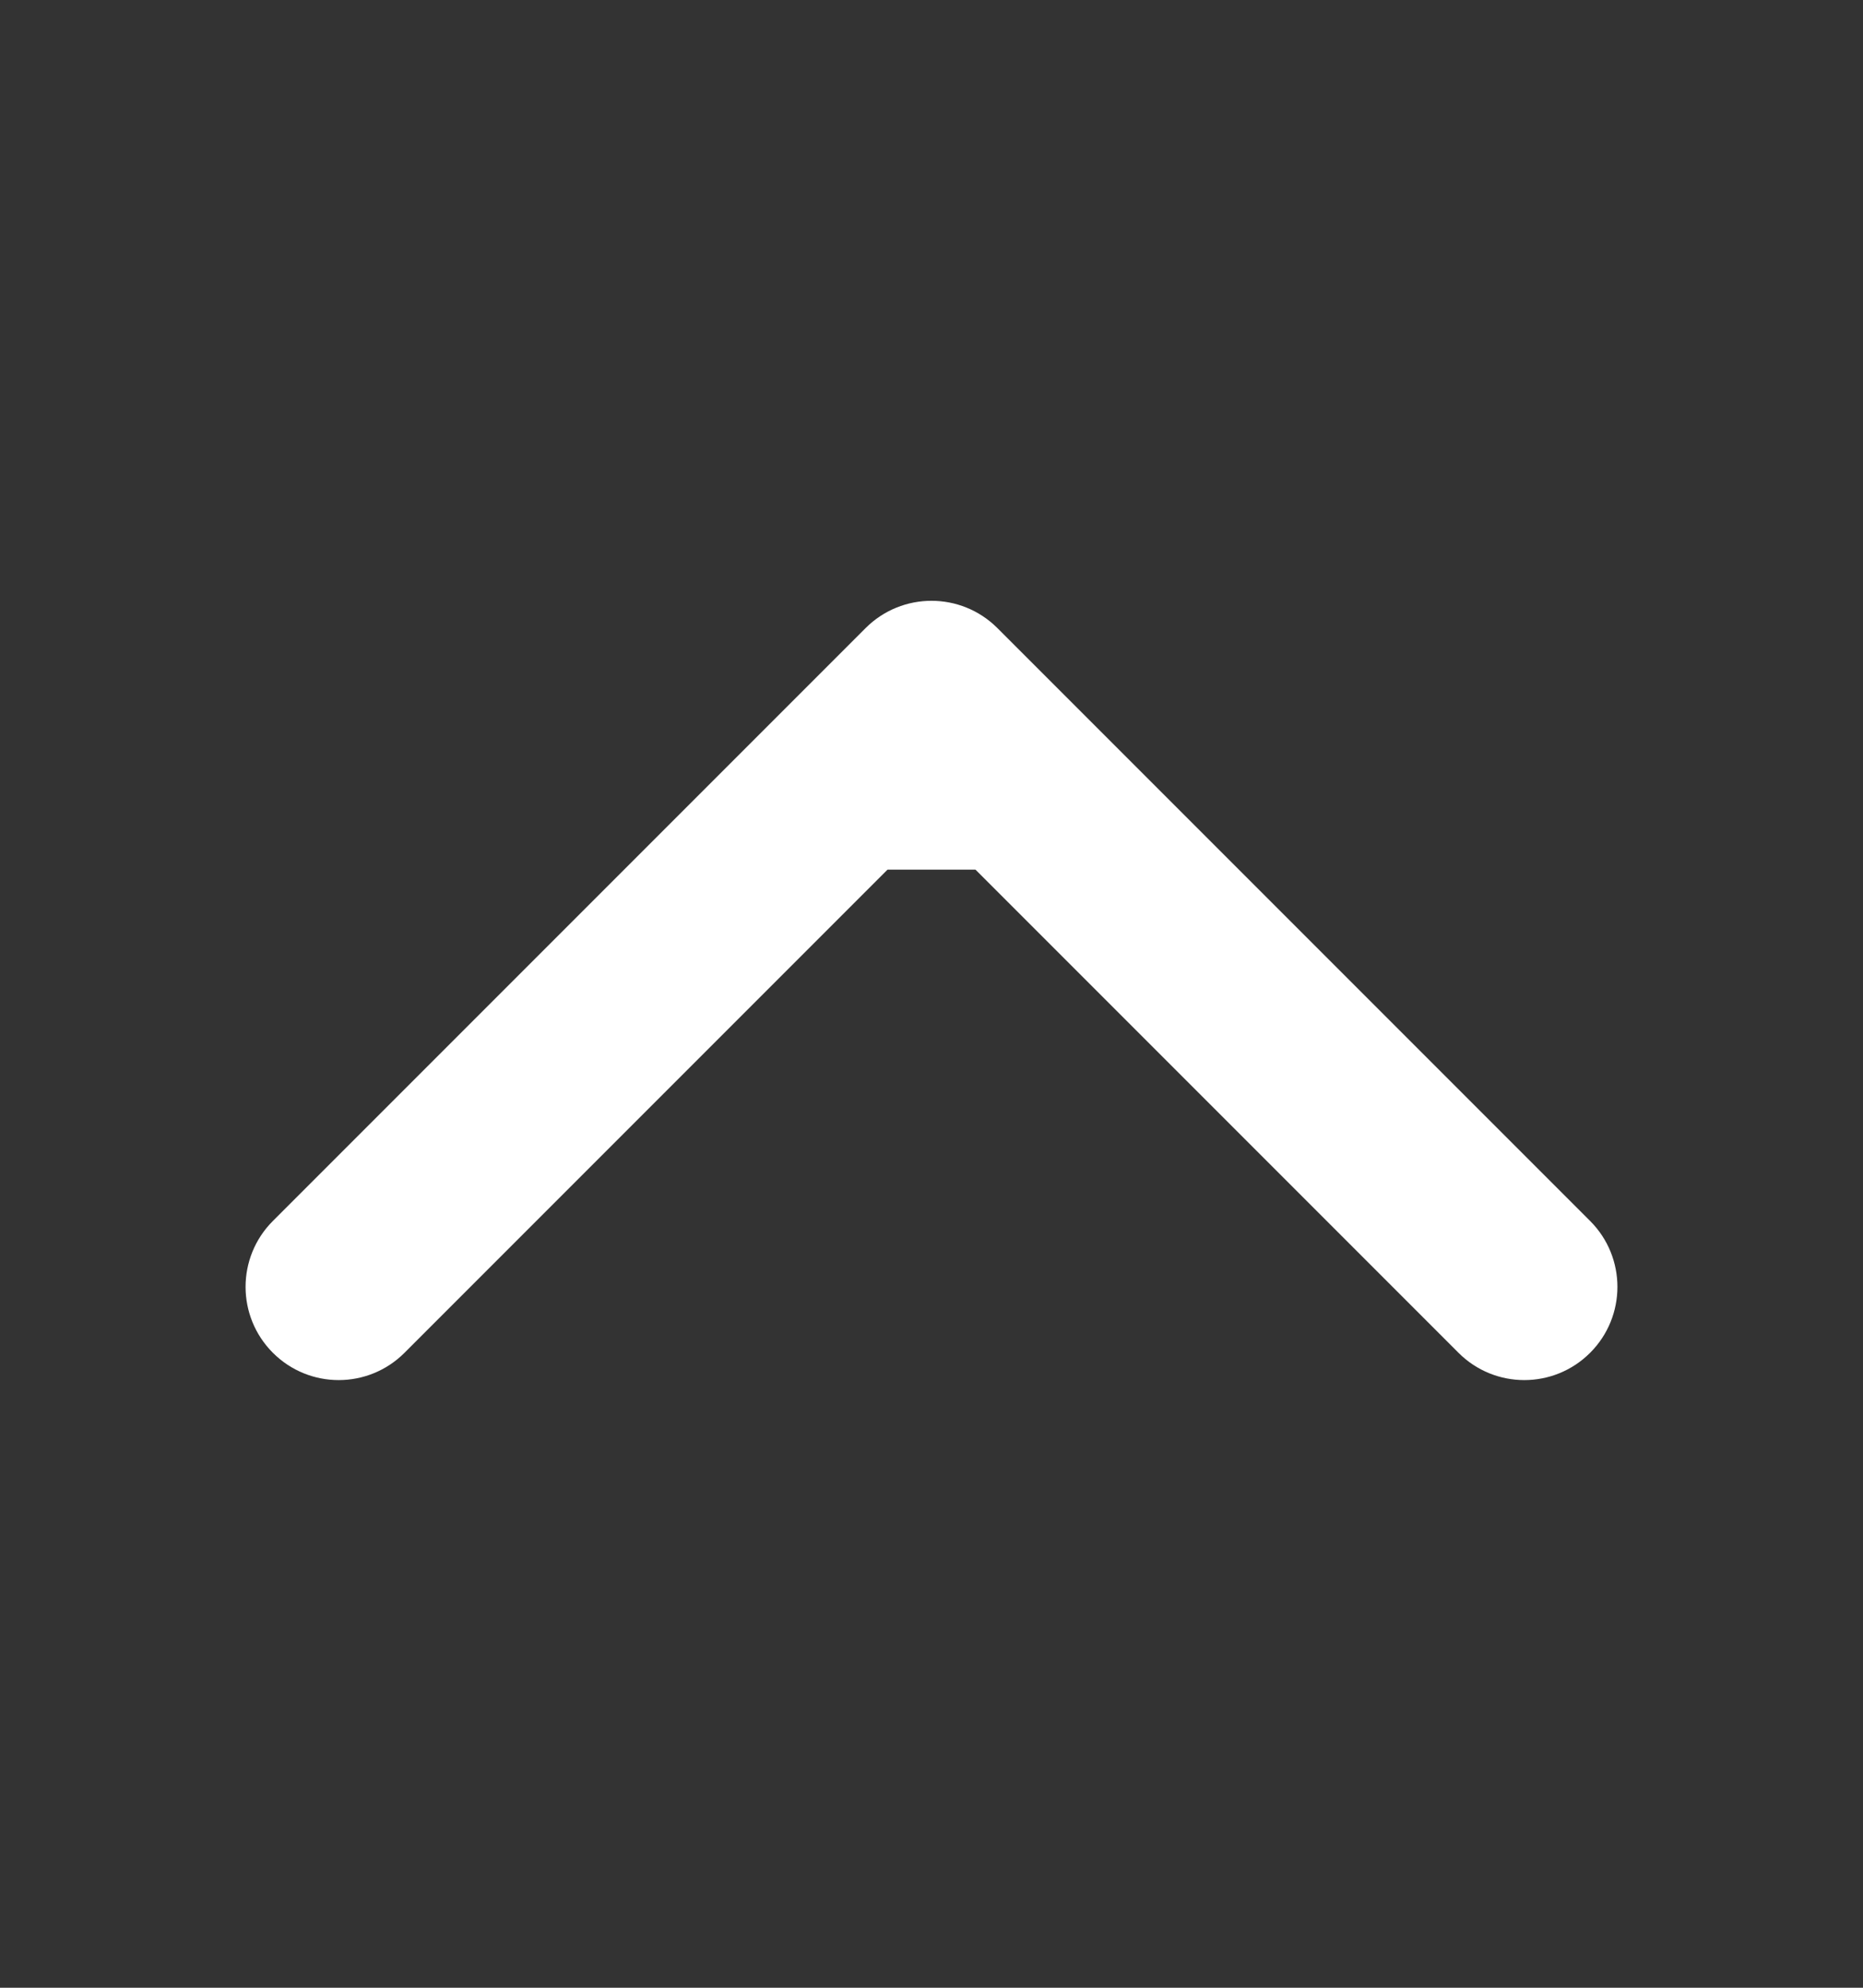 <svg width="15" height="16" viewBox="0 0 15 16" fill="none" xmlns="http://www.w3.org/2000/svg">
<rect x="0" y="0" width="15" height="16" fill="#333333" stroke="none"/>
<path d="M6.97 5.055C7.263 4.763 7.737 4.763 8.03 5.055L12.803 9.828C13.096 10.121 13.096 10.596 12.803 10.889C12.51 11.182 12.036 11.182 11.743 10.889L7.5 6.646L3.257 10.889C2.964 11.182 2.49 11.182 2.197 10.889C1.904 10.596 1.904 10.121 2.197 9.828L6.97 5.055ZM6.75 7V5.586H8.25V7H6.75Z" fill="white"/>
</svg>
